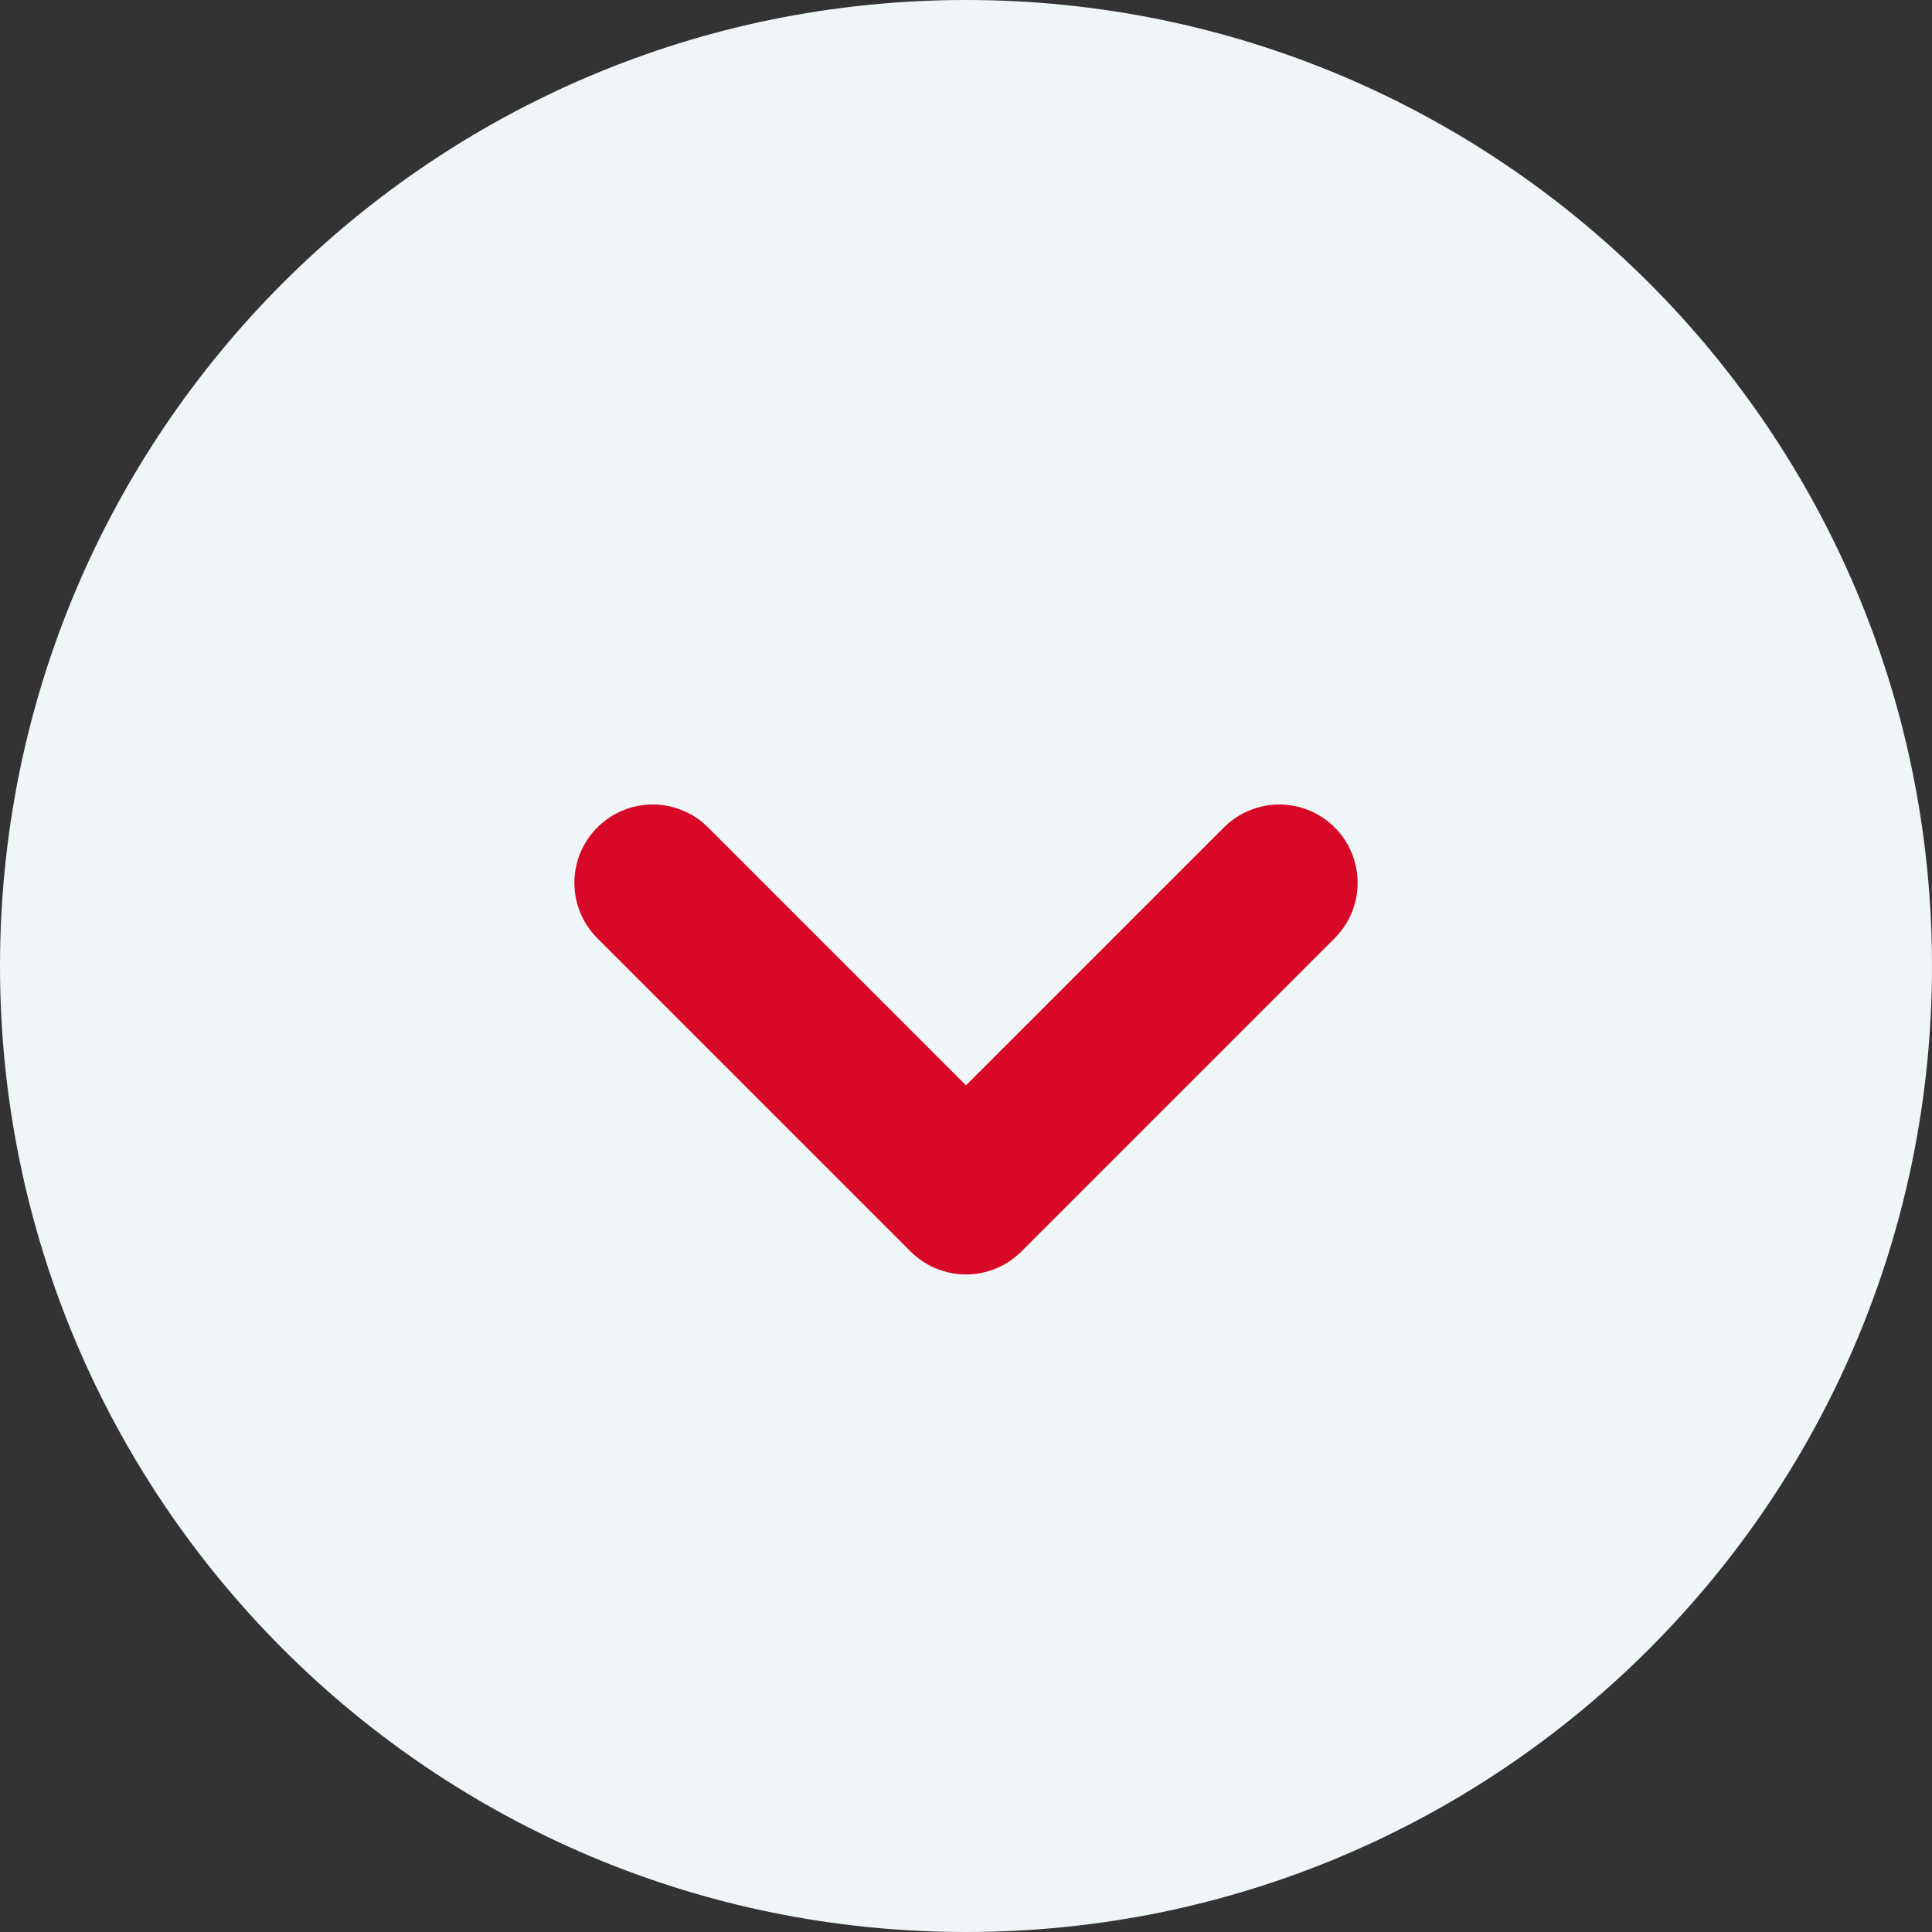 <svg xmlns="http://www.w3.org/2000/svg" width="37" height="37" viewBox="0 0 37 37"><rect x="0" y="0" width="37" height="37" fill="#333333" stroke="none"/><g><g><g><path fill="#f0f5f7" d="M0 18.5C0 8.283 8.283 0 18.5 0S37 8.283 37 18.5 28.717 37 18.5 37 0 28.717 0 18.5z"/></g><g><path fill="none" stroke="#d70926" stroke-linecap="round" stroke-linejoin="round" stroke-miterlimit="50" stroke-width="3" d="M12.5 16.907v0l6 6v0l6-6v0"/></g></g></g></svg>